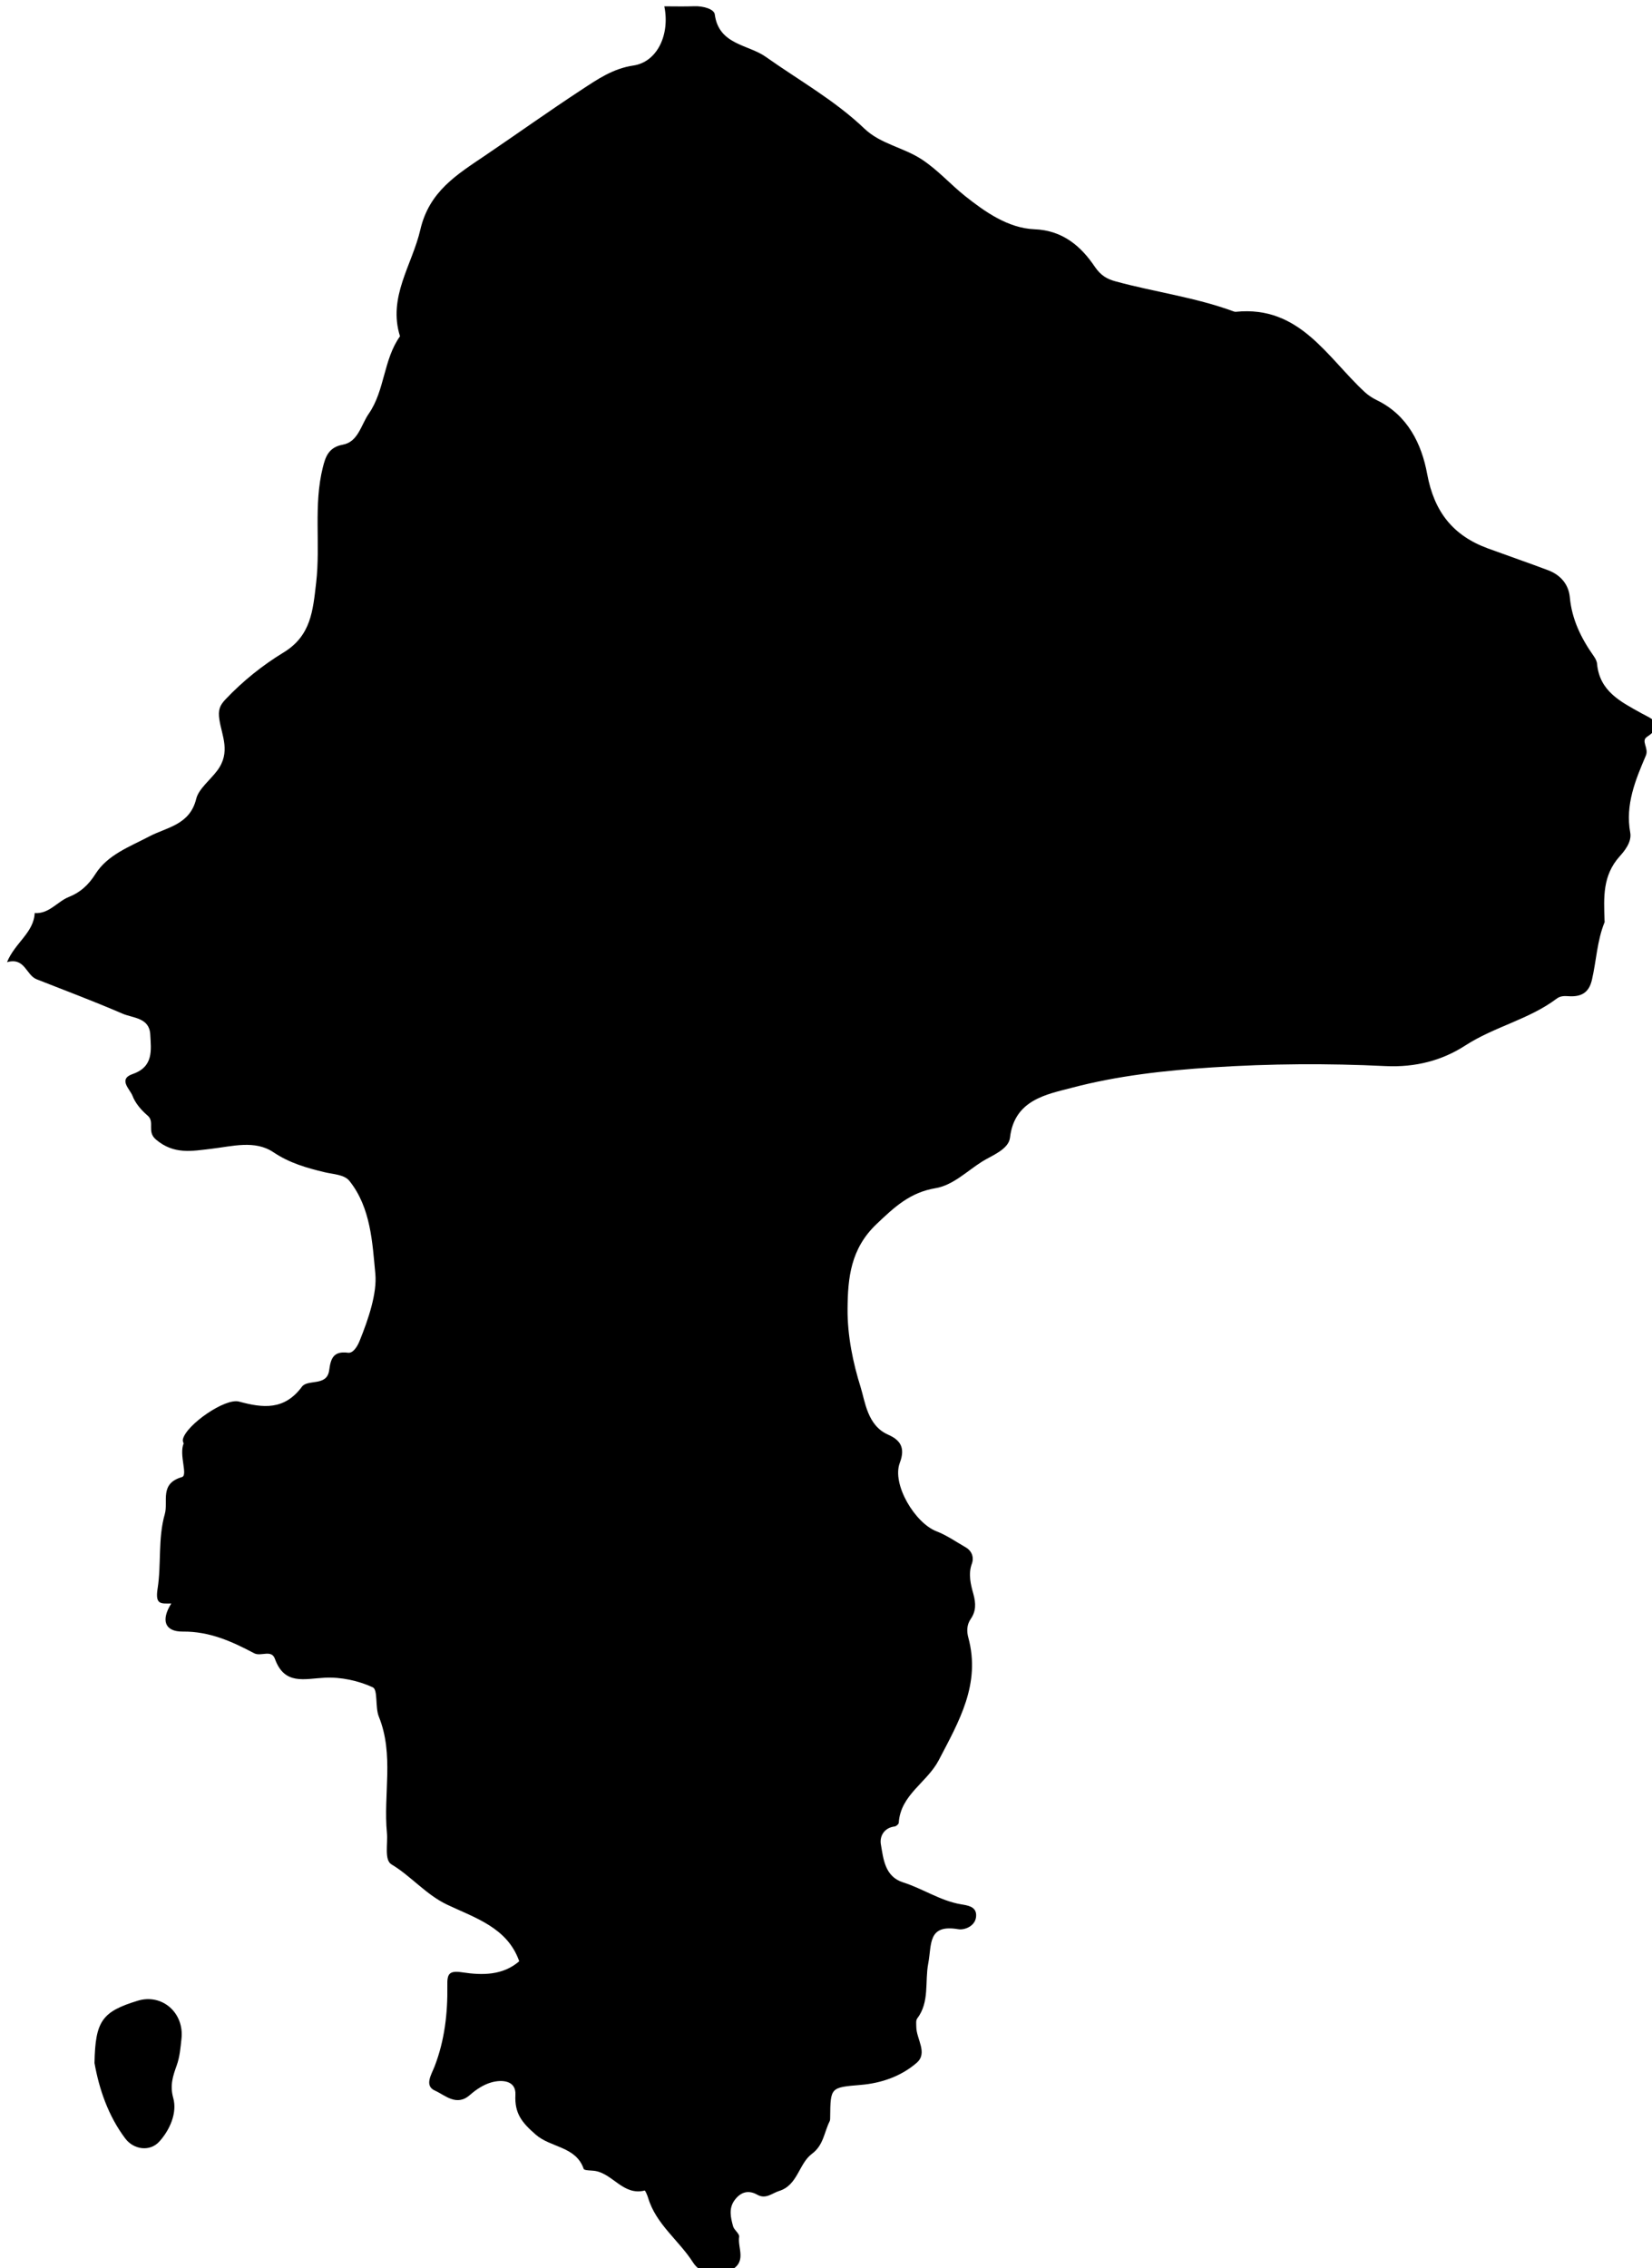 <?xml version="1.0" encoding="utf-8"?>
<!-- Generator: Adobe Illustrator 16.0.0, SVG Export Plug-In . SVG Version: 6.00 Build 0)  -->
<!DOCTYPE svg PUBLIC "-//W3C//DTD SVG 1.1//EN" "http://www.w3.org/Graphics/SVG/1.1/DTD/svg11.dtd">
<svg version="1.1" id="Layer_0_xA0_Image_1_" xmlns="http://www.w3.org/2000/svg" xmlns:xlink="http://www.w3.org/1999/xlink"
	 x="0px" y="0px" width="383.952px" height="526.934px" viewBox="0 0 383.952 526.934" enable-background="new 0 0 383.952 526.934"
	 xml:space="preserve">
<g>
	<g>
		<path fill-rule="evenodd" clip-rule="evenodd" fill="none" d="M0.976,265.056c0-86.799,0.032-173.598-0.11-260.396
			C0.86,0.9,1.827,0.379,5.28,0.382c125.45,0.102,250.9,0.102,376.35-0.001c3.47-0.003,4.406,0.545,4.404,4.285
			c-0.123,173.431-0.123,346.862-0.005,520.292c0.003,3.878-1.01,4.534-4.656,4.53c-125.284-0.105-250.567-0.105-375.85,0.001
			c-3.661,0.004-4.657-0.673-4.651-4.538C1.007,438.319,0.976,351.688,0.976,265.056z M39.812,372.547
			c-2.429,3.839-1.58,6.566,2.68,6.526c6.222-0.058,11.395,2.295,16.564,5.028c1.593,0.843,4.016-0.96,4.832,1.301
			c2.228,6.172,6.824,4.632,11.579,4.388c3.724-0.191,7.786,0.678,11.167,2.229c1.232,0.565,0.522,4.634,1.407,6.814
			c3.581,8.831,1.017,18.023,1.882,27c0.244,2.533-0.665,6.293,1.062,7.33c4.605,2.767,7.998,7.018,12.956,9.367
			c6.535,3.095,14.002,5.342,16.73,13.134c-3.816,3.333-8.642,3.271-13.208,2.581c-3.196-0.483-3.541,0.427-3.5,3.063
			c0.097,6.411-0.62,12.72-2.954,18.768c-0.739,1.915-2.463,4.517,0.078,5.646c2.359,1.049,5.009,3.79,8.169,0.979
			c1.41-1.254,3.16-2.389,4.948-2.892c2.507-0.704,5.749-0.435,5.582,2.871c-0.221,4.384,1.513,6.463,4.736,9.277
			c3.494,3.053,9.324,2.692,11.13,7.941c0.15,0.437,1.827,0.327,2.787,0.508c4.074,0.764,6.483,5.763,11.398,4.53
			c0.119-0.029,0.609,1.084,0.793,1.704c1.826,6.13,7.161,9.865,10.451,15.025c1.511,2.371,4.988,3.688,8.646,1.866
			c3.986-1.986,1.647-5.206,2.057-7.851c0.112-0.719-1.167-1.557-1.412-2.448c-0.56-2.047-1.071-4.174,0.402-6.122
			c1.404-1.857,3.188-2.351,5.218-1.204c2.003,1.131,3.437-0.357,5.094-0.871c4.334-1.342,4.55-6.352,7.625-8.635
			c2.704-2.006,2.822-5.002,4.104-7.547c0.138-0.273,0.121-0.641,0.124-0.965c0.076-6.923,0.076-6.907,7.089-7.491
			c4.85-0.402,9.414-2.018,13.016-5.129c2.662-2.3-0.083-5.538-0.086-8.366c-0.001-0.654-0.129-1.491,0.209-1.935
			c2.915-3.828,1.755-8.534,2.563-12.764c0.854-4.473-0.181-9.204,7.013-7.977c1.411,0.241,4.162-0.721,4.127-3.287
			c-0.027-2.025-2.018-2.247-3.526-2.504c-4.823-0.823-8.869-3.64-13.451-5.09c-4.226-1.338-4.58-5.386-5.172-8.852
			c-0.31-1.816,0.702-3.833,3.207-4.142c0.36-0.045,0.933-0.534,0.952-0.847c0.406-6.528,6.59-9.363,9.29-14.543
			c4.721-9.059,9.805-17.687,6.876-28.508c-0.355-1.313-0.427-2.876,0.556-4.305c1.212-1.76,1.259-3.526,0.609-5.854
			c-0.563-2.02-1.243-4.543-0.347-6.971c0.537-1.455,0.054-2.984-1.474-3.854c-2.229-1.271-4.369-2.787-6.74-3.695
			c-4.973-1.905-10.435-10.918-8.524-15.918c1.412-3.694-0.1-5.376-2.732-6.539c-4.825-2.132-5.332-7.711-6.368-11.004
			c-1.765-5.603-3.093-11.989-3.045-18.191c0.057-7.219,0.702-13.987,6.729-19.722c4.171-3.968,7.78-7.359,13.736-8.35
			c4.033-0.67,7.354-4.006,10.815-6.184c2.146-1.35,6.158-2.801,6.474-5.546c1.013-8.817,8.571-10.061,14.277-11.571
			c10.614-2.811,21.602-4.034,32.746-4.758c13.455-0.875,26.848-0.956,40.204-0.306c7.051,0.343,13.255-1.325,18.59-4.781
			c6.779-4.391,14.81-6.047,21.237-10.885c0.918-0.691,1.872-0.623,2.832-0.566c2.817,0.164,4.651-0.75,5.358-3.769
			c1.042-4.454,1.191-9.103,2.939-13.399c0.058-0.142,0.002-0.33-0.003-0.497c-0.156-5.24-0.508-10.343,3.523-14.836
			c1.005-1.119,2.862-3.274,2.452-5.515c-1.186-6.468,1.216-12.25,3.63-17.892c0.744-1.738-1.204-3.378,0.266-4.35
			c4.622-3.057,0.722-4.359-1.229-5.447c-4.837-2.697-9.793-5.083-10.38-11.55c-0.056-0.608-0.402-1.245-0.766-1.76
			c-2.914-4.133-5.086-8.502-5.562-13.682c-0.275-2.998-2.174-5.195-5.046-6.275c-4.639-1.745-9.326-3.357-13.98-5.062
			c-8.122-2.976-12.506-8.514-14.128-17.301c-1.288-6.979-4.517-13.658-11.689-17.142c-1-0.486-1.98-1.114-2.795-1.866
			c-8.799-8.133-15.153-20.163-29.953-18.675c-0.16,0.016-0.338-0.008-0.487-0.064c-8.912-3.293-18.349-4.511-27.462-6.992
			c-1.881-0.512-3.398-1.244-4.9-3.466c-3.108-4.601-7.327-8.394-14.006-8.654c-6.131-0.239-11.596-4.127-16.133-7.74
			c-3.328-2.65-6.245-5.976-9.977-8.445c-4.273-2.828-9.622-3.593-13.39-7.191c-6.915-6.603-15.22-11.217-22.934-16.685
			c-4.043-2.866-10.934-2.78-11.844-9.853c-0.164-1.276-2.782-1.971-4.718-1.899c-2.32,0.086-4.646,0.021-7.012,0.021
			c1.351,6.546-1.64,12.93-7.192,13.753c-4.771,0.707-8.357,3.209-12.062,5.638c-7.548,4.947-14.898,10.196-22.373,15.257
			c-6.53,4.421-13.013,8.308-15.077,17.236c-1.902,8.226-7.597,15.624-4.728,24.776c-3.871,5.423-3.505,12.577-7.263,17.993
			c-1.789,2.578-2.456,6.547-6.033,7.192c-3.315,0.598-4.031,2.863-4.63,5.243c-2.223,8.82-0.521,17.896-1.564,26.839
			c-0.748,6.412-1.151,12.291-7.579,16.2c-4.88,2.966-9.438,6.626-13.445,10.844c-1.365,1.437-1.817,2.478-1.457,4.803
			c0.578,3.73,2.679,7.521-0.496,11.78c-1.632,2.189-4.33,4.264-4.894,6.568c-1.494,6.103-6.85,6.59-10.949,8.758
			c-4.577,2.42-9.639,4.213-12.503,8.752c-1.594,2.525-3.54,4.26-6.104,5.274c-2.753,1.09-4.634,3.999-7.983,3.761
			c-0.222,4.575-4.596,6.903-6.434,11.41c4.182-1.177,4.398,2.999,6.895,3.98c6.667,2.621,13.376,5.147,19.952,7.982
			c2.455,1.06,6.237,0.903,6.444,4.833c0.192,3.647,0.821,7.49-4.098,9.197c-3.453,1.197-0.595,3.545-0.033,5.042
			c0.653,1.74,2.056,3.364,3.507,4.596c1.789,1.518-0.266,3.719,1.958,5.592c4.192,3.531,8.328,2.662,12.909,2.131
			c4.811-0.559,10.064-2.096,14.384,0.809c3.737,2.513,7.762,3.648,11.904,4.645c2.042,0.491,4.558,0.508,5.775,2.033
			c4.971,6.229,5.32,14.377,6.005,21.538c0.432,4.512-1.6,10.543-3.654,15.614c-0.596,1.474-1.574,2.896-2.69,2.75
			c-3.42-0.448-4.018,1.353-4.384,4.075c-0.516,3.834-4.972,1.985-6.336,3.827c-4.068,5.494-9.059,4.966-14.61,3.446
			c-3.24-0.886-12.236,5.385-13.038,8.719c-0.125,0.521,0.178,0.965,0.159,1.01c-1.126,2.691,1.06,7.396-0.401,7.814
			c-5.273,1.51-3.136,5.684-3.971,8.578c-1.627,5.642-0.782,11.662-1.679,17.33C36.022,372.914,37.442,372.552,39.812,372.547z
			 M21.964,479.317c1.068,6.007,3.173,12.269,7.172,17.558c1.903,2.517,5.669,3.157,7.922,0.652c2.389-2.656,4.182-6.616,3.204-10.1
			c-0.833-2.967-0.032-5.209,0.805-7.553c0.735-2.059,0.879-4.113,1.11-6.191c0.672-6.063-4.53-10.565-10.159-8.847
			C23.715,467.371,22.143,469.55,21.964,479.317z"/>
		<path fill-rule="evenodd" clip-rule="evenodd" d="M39.812,372.547c-2.369,0.005-3.79,0.367-3.184-3.459
			c0.897-5.668,0.052-11.688,1.679-17.33c0.835-2.895-1.302-7.068,3.971-8.578c1.461-0.419-0.725-5.123,0.401-7.814
			c0.019-0.045-0.284-0.489-0.159-1.01c0.802-3.334,9.798-9.604,13.038-8.719c5.551,1.52,10.542,2.048,14.61-3.446
			c1.365-1.842,5.82,0.007,6.336-3.827c0.366-2.723,0.964-4.523,4.384-4.075c1.116,0.146,2.094-1.276,2.69-2.75
			c2.055-5.071,4.086-11.103,3.654-15.614c-0.685-7.161-1.034-15.31-6.005-21.538c-1.218-1.525-3.734-1.542-5.775-2.033
			c-4.142-0.996-8.167-2.132-11.904-4.645c-4.32-2.904-9.574-1.367-14.384-0.809c-4.581,0.531-8.716,1.4-12.909-2.131
			c-2.223-1.873-0.169-4.075-1.958-5.592c-1.452-1.232-2.854-2.856-3.507-4.596c-0.562-1.497-3.42-3.845,0.033-5.042
			c4.919-1.707,4.29-5.55,4.098-9.197c-0.207-3.929-3.989-3.773-6.444-4.833c-6.575-2.835-13.285-5.362-19.952-7.982
			c-2.496-0.981-2.713-5.157-6.895-3.98c1.837-4.506,6.211-6.835,6.434-11.41c3.349,0.237,5.23-2.671,7.983-3.761
			c2.564-1.015,4.51-2.75,6.104-5.274c2.864-4.539,7.926-6.332,12.503-8.752c4.099-2.168,9.455-2.655,10.949-8.758
			c0.564-2.304,3.262-4.379,4.894-6.568c3.174-4.258,1.074-8.05,0.496-11.78c-0.36-2.325,0.092-3.367,1.457-4.803
			c4.007-4.218,8.565-7.878,13.445-10.844c6.428-3.91,6.831-9.788,7.579-16.2c1.042-8.943-0.659-18.019,1.564-26.839
			c0.599-2.38,1.315-4.645,4.63-5.243c3.577-0.646,4.244-4.615,6.033-7.192c3.758-5.416,3.392-12.57,7.263-17.993
			c-2.869-9.152,2.826-16.551,4.728-24.776c2.064-8.929,8.547-12.815,15.077-17.236c7.475-5.061,14.824-10.31,22.373-15.257
			c3.705-2.428,7.291-4.931,12.062-5.638c5.553-0.823,8.543-7.207,7.192-13.753c2.365,0,4.691,0.065,7.012-0.021
			c1.937-0.072,4.554,0.623,4.718,1.899c0.91,7.073,7.801,6.987,11.844,9.853c7.714,5.467,16.019,10.082,22.934,16.685
			c3.768,3.598,9.116,4.364,13.39,7.191c3.731,2.47,6.648,5.795,9.977,8.445c4.537,3.613,10.002,7.501,16.133,7.74
			c6.679,0.261,10.897,4.053,14.006,8.654c1.502,2.222,3.02,2.955,4.9,3.466c9.113,2.481,18.55,3.699,27.462,6.992
			c0.149,0.057,0.327,0.08,0.487,0.064c14.8-1.488,21.154,10.542,29.953,18.675c0.814,0.752,1.795,1.38,2.795,1.866
			c7.173,3.484,10.401,10.163,11.689,17.142c1.622,8.788,6.006,14.325,14.128,17.301c4.654,1.705,9.342,3.317,13.98,5.062
			c2.872,1.08,4.771,3.278,5.046,6.275c0.476,5.18,2.647,9.549,5.562,13.682c0.363,0.515,0.71,1.152,0.766,1.76
			c0.587,6.468,5.543,8.854,10.38,11.55c1.951,1.088,5.852,2.39,1.229,5.447c-1.47,0.972,0.479,2.612-0.266,4.35
			c-2.414,5.642-4.815,11.424-3.63,17.892c0.41,2.241-1.447,4.396-2.452,5.515c-4.031,4.493-3.68,9.596-3.523,14.836
			c0.005,0.167,0.061,0.355,0.003,0.497c-1.748,4.296-1.897,8.946-2.939,13.399c-0.707,3.019-2.541,3.933-5.358,3.769
			c-0.96-0.057-1.914-0.125-2.832,0.566c-6.428,4.838-14.458,6.494-21.237,10.885c-5.335,3.456-11.539,5.124-18.59,4.781
			c-13.356-0.65-26.749-0.569-40.204,0.306c-11.145,0.725-22.132,1.948-32.746,4.758c-5.706,1.51-13.265,2.753-14.277,11.571
			c-0.315,2.745-4.327,4.196-6.474,5.546c-3.461,2.178-6.782,5.514-10.815,6.184c-5.956,0.99-9.565,4.382-13.736,8.35
			c-6.026,5.734-6.672,12.503-6.729,19.722c-0.048,6.202,1.28,12.589,3.045,18.191c1.036,3.293,1.543,8.872,6.368,11.004
			c2.633,1.163,4.145,2.845,2.732,6.539c-1.91,5,3.552,14.013,8.524,15.918c2.371,0.908,4.512,2.425,6.74,3.695
			c1.527,0.87,2.011,2.399,1.474,3.854c-0.896,2.428-0.216,4.951,0.347,6.971c0.649,2.328,0.603,4.095-0.609,5.854
			c-0.982,1.429-0.911,2.991-0.556,4.305c2.929,10.821-2.155,19.449-6.876,28.508c-2.7,5.18-8.884,8.015-9.29,14.543
			c-0.02,0.313-0.592,0.802-0.952,0.847c-2.505,0.309-3.517,2.325-3.207,4.142c0.592,3.466,0.946,7.514,5.172,8.852
			c4.582,1.45,8.628,4.267,13.451,5.09c1.509,0.257,3.499,0.479,3.526,2.504c0.035,2.566-2.716,3.528-4.127,3.287
			c-7.193-1.228-6.158,3.504-7.013,7.977c-0.809,4.229,0.352,8.936-2.563,12.764c-0.338,0.443-0.21,1.28-0.209,1.935
			c0.003,2.828,2.748,6.066,0.086,8.366c-3.602,3.111-8.166,4.727-13.016,5.129c-7.013,0.584-7.013,0.568-7.089,7.491
			c-0.003,0.324,0.014,0.691-0.124,0.965c-1.282,2.545-1.4,5.541-4.104,7.547c-3.075,2.283-3.29,7.293-7.625,8.635
			c-1.657,0.514-3.091,2.002-5.094,0.871c-2.03-1.146-3.814-0.653-5.218,1.204c-1.473,1.948-0.961,4.075-0.402,6.122
			c0.244,0.892,1.523,1.729,1.412,2.448c-0.41,2.645,1.929,5.864-2.057,7.851c-3.658,1.822-7.135,0.505-8.646-1.866
			c-3.29-5.16-8.625-8.896-10.451-15.025c-0.185-0.62-0.674-1.733-0.793-1.704c-4.916,1.232-7.325-3.767-11.398-4.53
			c-0.96-0.181-2.637-0.071-2.787-0.508c-1.806-5.249-7.636-4.889-11.13-7.941c-3.223-2.814-4.958-4.894-4.736-9.277
			c0.167-3.306-3.074-3.575-5.582-2.871c-1.789,0.503-3.538,1.638-4.948,2.892c-3.161,2.812-5.81,0.07-8.169-0.979
			c-2.541-1.13-0.817-3.731-0.078-5.646c2.334-6.048,3.051-12.356,2.954-18.768c-0.04-2.636,0.304-3.546,3.5-3.063
			c4.566,0.69,9.392,0.752,13.208-2.581c-2.729-7.792-10.196-10.039-16.73-13.134c-4.958-2.35-8.351-6.601-12.956-9.367
			c-1.727-1.037-0.818-4.797-1.062-7.33c-0.865-8.977,1.699-18.169-1.882-27c-0.885-2.181-0.175-6.249-1.407-6.814
			c-3.381-1.552-7.443-2.421-11.167-2.229c-4.755,0.244-9.352,1.784-11.579-4.388c-0.816-2.261-3.238-0.458-4.832-1.301
			c-5.169-2.733-10.342-5.086-16.564-5.028C38.232,379.113,37.383,376.386,39.812,372.547z"/>
		<path fill-rule="evenodd" clip-rule="evenodd" d="M21.964,479.317c0.179-9.768,1.751-11.946,10.054-14.48
			c5.629-1.719,10.832,2.784,10.159,8.847c-0.231,2.078-0.375,4.133-1.11,6.191c-0.837,2.344-1.639,4.586-0.805,7.553
			c0.978,3.483-0.815,7.443-3.204,10.1c-2.253,2.505-6.019,1.864-7.922-0.652C25.137,491.586,23.032,485.324,21.964,479.317z"/>
	</g>
</g>
</svg>
